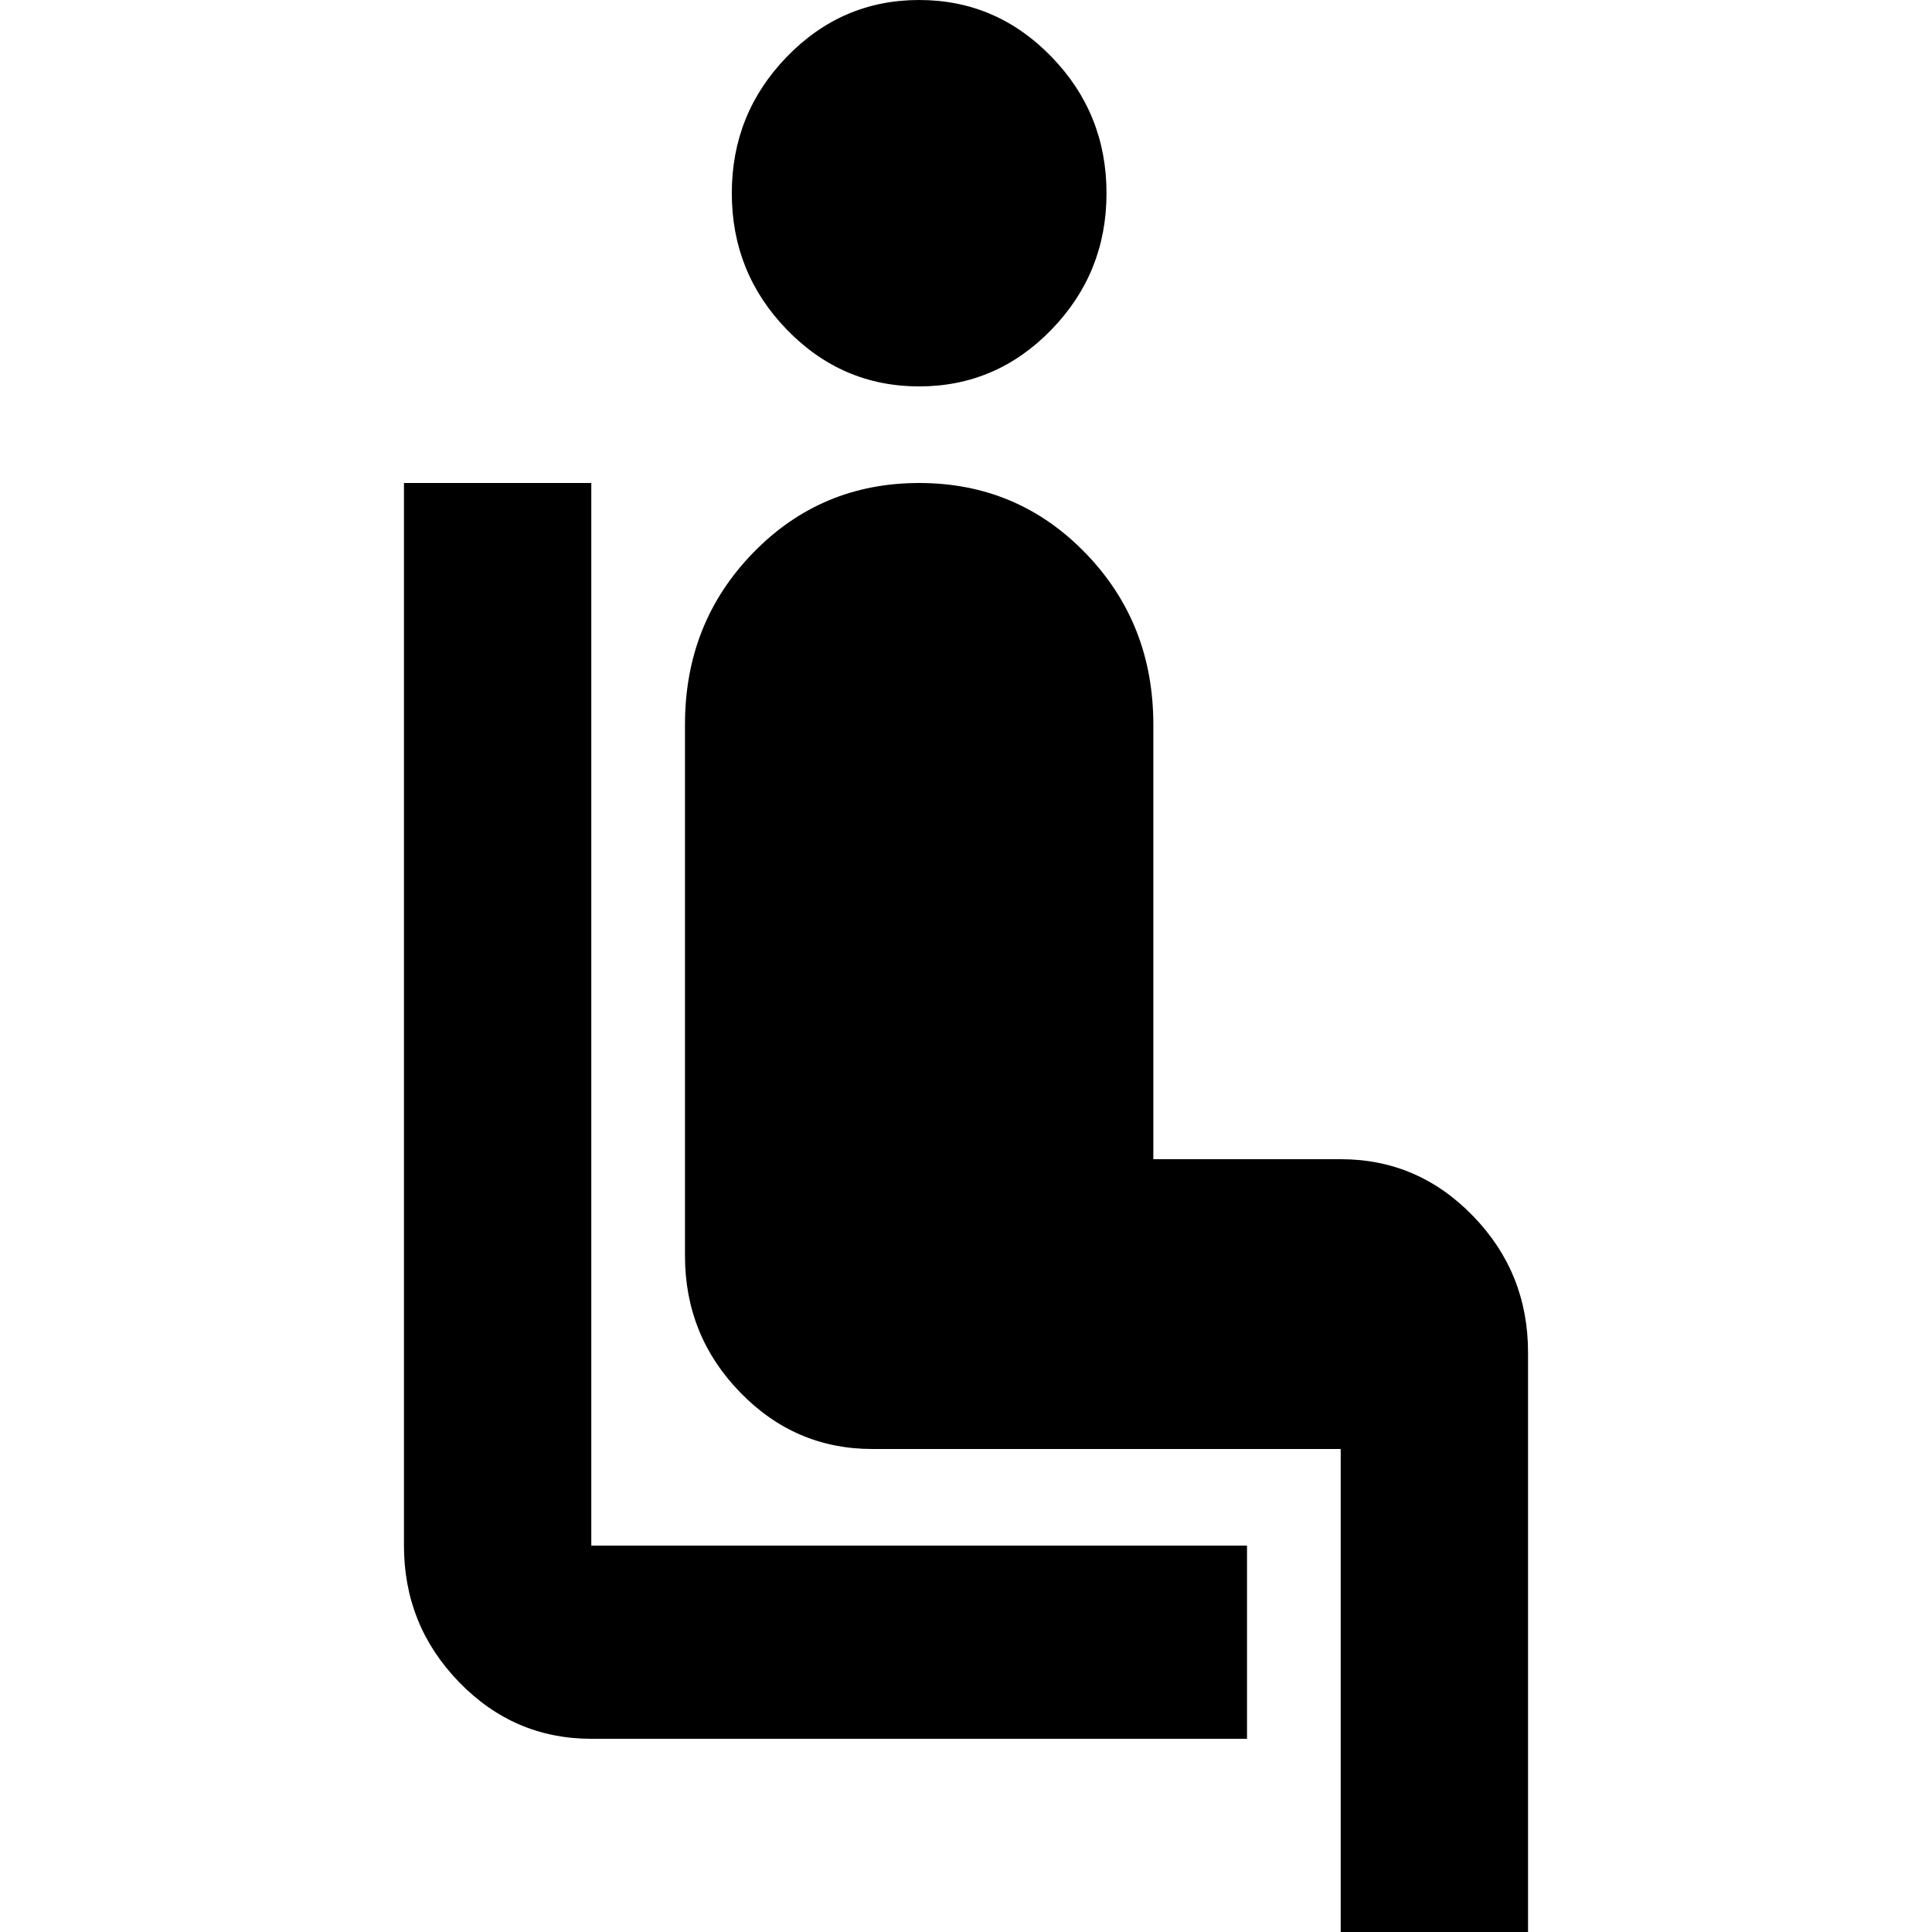 <svg width="40" height="40" viewBox="0 0 32 55" fill="none" xmlns="http://www.w3.org/2000/svg">
    <path d="M24 49.5H5.333C3.867 49.5 2.611 48.962 1.567 47.884C0.522 46.807 0 45.513 0 44V13.75H5.333V44H24V49.5ZM14.667 11C13.2 11 11.944 10.461 10.9 9.384C9.856 8.307 9.333 7.013 9.333 5.5C9.333 3.987 9.856 2.693 10.9 1.616C11.944 0.539 13.2 0 14.667 0C16.133 0 17.389 0.539 18.433 1.616C19.478 2.693 20 3.987 20 5.5C20 7.013 19.478 8.307 18.433 9.384C17.389 10.461 16.133 11 14.667 11ZM26.667 55V41.25H13.333C11.867 41.25 10.611 40.712 9.567 39.634C8.522 38.557 8 37.263 8 35.75V20.625C8 18.7 8.644 17.073 9.933 15.744C11.222 14.415 12.8 13.75 14.667 13.75C16.533 13.75 18.111 14.415 19.4 15.744C20.689 17.073 21.333 18.7 21.333 20.625V33H26.667C28.133 33 29.389 33.538 30.433 34.616C31.478 35.693 32 36.987 32 38.5V55H26.667Z"
          fill="black"/>
</svg>
